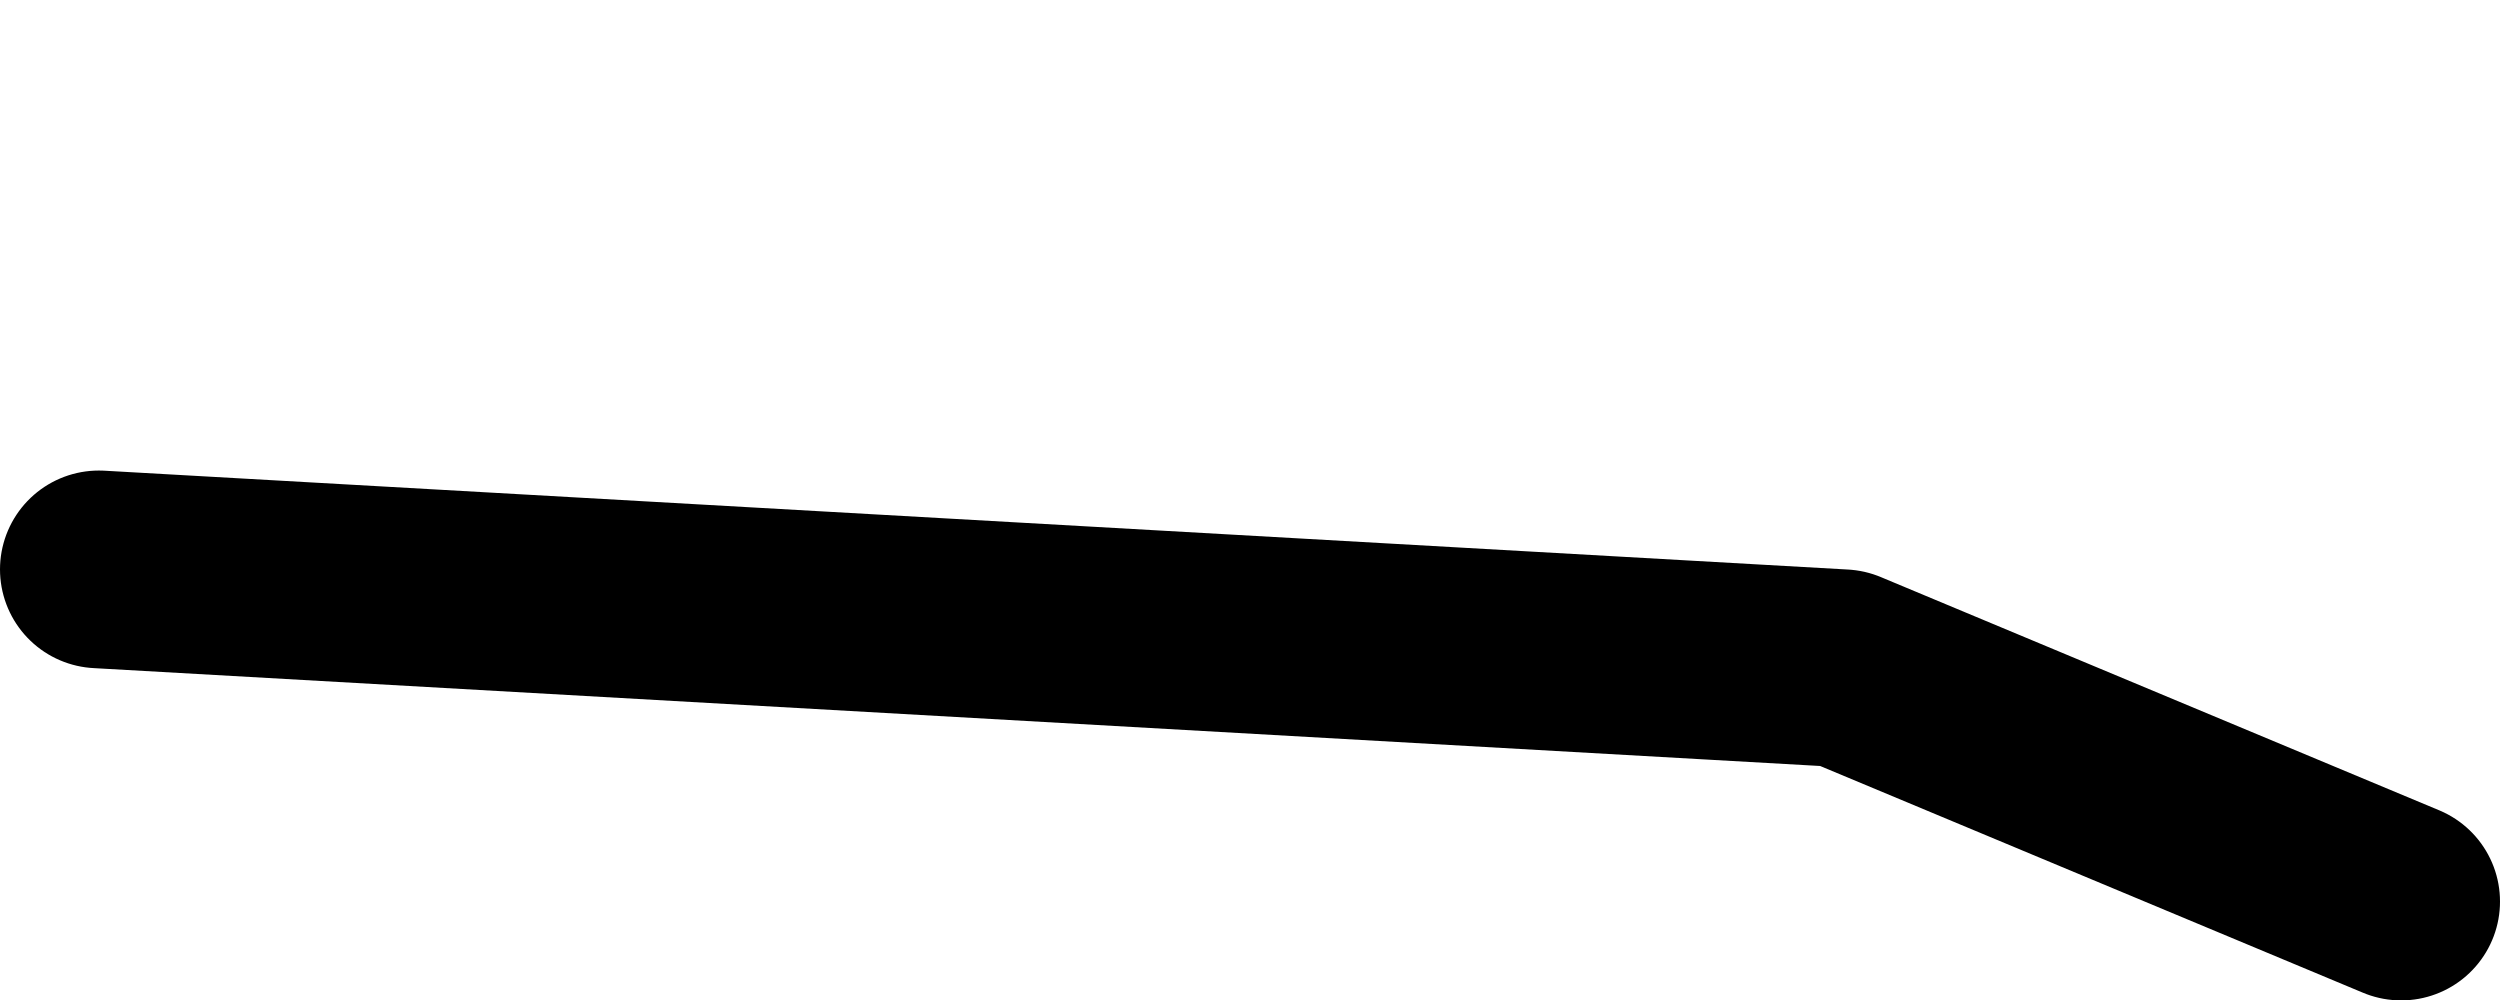 <?xml version="1.0" encoding="UTF-8" standalone="no"?>
<svg xmlns:ffdec="https://www.free-decompiler.com/flash" xmlns:xlink="http://www.w3.org/1999/xlink" ffdec:objectType="morphshape" height="50.6px" width="126.45px" xmlns="http://www.w3.org/2000/svg">
  <g transform="matrix(1.0, 0.0, 0.0, 1.0, -14.75, -92.15)">
    <path d="M19.75 120.95 L107.95 125.95 136.2 137.75" fill="none" stroke="#000000" stroke-linecap="round" stroke-linejoin="round" stroke-width="10.0">
      <animate attributeName="stroke" dur="2s" repeatCount="indefinite" values="#000000;#000001"/>
      <animate attributeName="stroke-width" dur="2s" repeatCount="indefinite" values="10.0;10.0"/>
      <animate attributeName="fill-opacity" dur="2s" repeatCount="indefinite" values="1.0;1.0"/>
      <animate attributeName="d" dur="2s" repeatCount="indefinite" values="M19.75 120.95 L107.95 125.95 136.2 137.75;M19.75 120.95 L116.3 97.15 130.6 120.95"/>
    </path>
  </g>
</svg>
